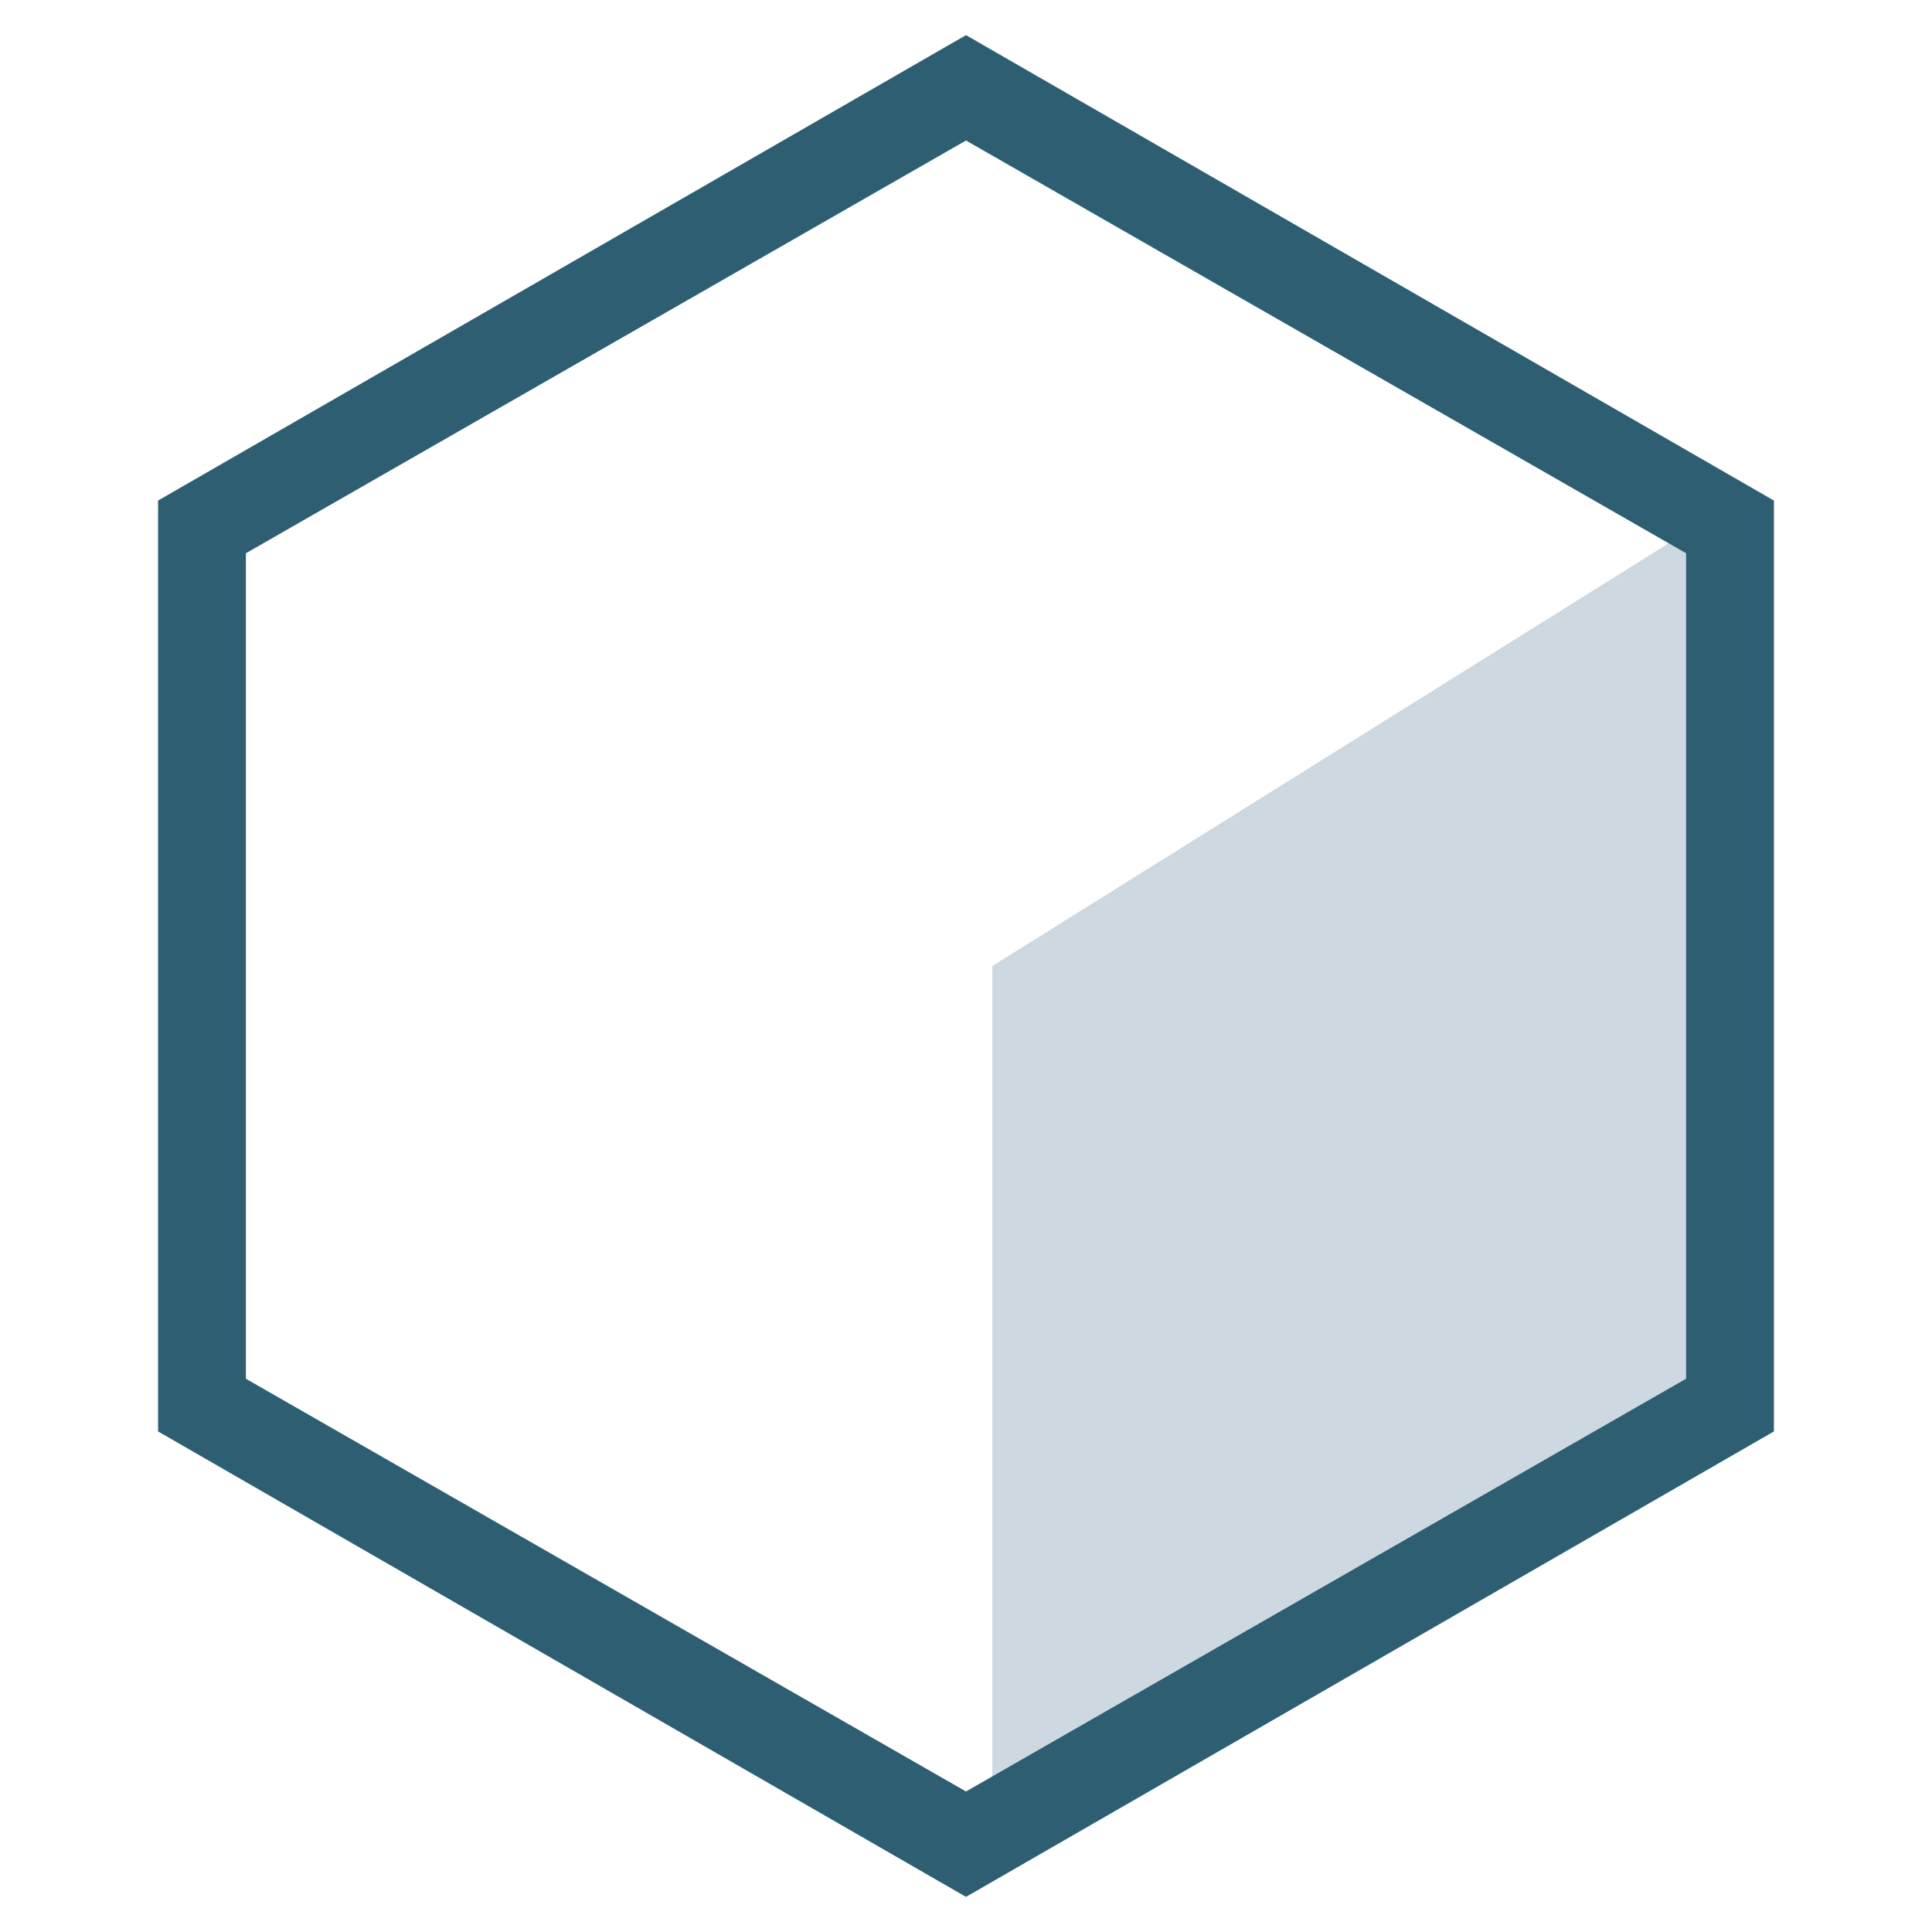 <?xml version="1.0" encoding="utf-8"?>
<!-- Generator: Adobe Illustrator 19.2.1, SVG Export Plug-In . SVG Version: 6.00 Build 0)  -->
<svg version="1.1" id="Layer_1" xmlns="http://www.w3.org/2000/svg" xmlns:xlink="http://www.w3.org/1999/xlink" x="0px" y="0px"
	 viewBox="0 0 22 22" style="enable-background:new 0 0 22 22;" xml:space="preserve">
<style type="text/css">
	.st0{fill:#234B5F;}
	.st1{display:none;}
	.st2{display:inline;fill:#234B5F;}
	.st3{fill:#FFFFFF;}
	.st4{fill:#CDD8E1;}
	.st5{fill:#2D5E72;}
</style>
<g>
	<g>
		<polygon class="st4" points="11.3,11 19.3,6 19.3,16 11.3,21 		"/>
	</g>
	<g>
		<path class="st5" d="M11,21.6l-9.2-5.3V5.7L11,0.4l9.2,5.3v10.6L11,21.6z M2.8,15.7l8.2,4.7l8.2-4.7V6.3L11,1.6L2.8,6.3V15.7z"/>
	</g>
</g>
</svg>
